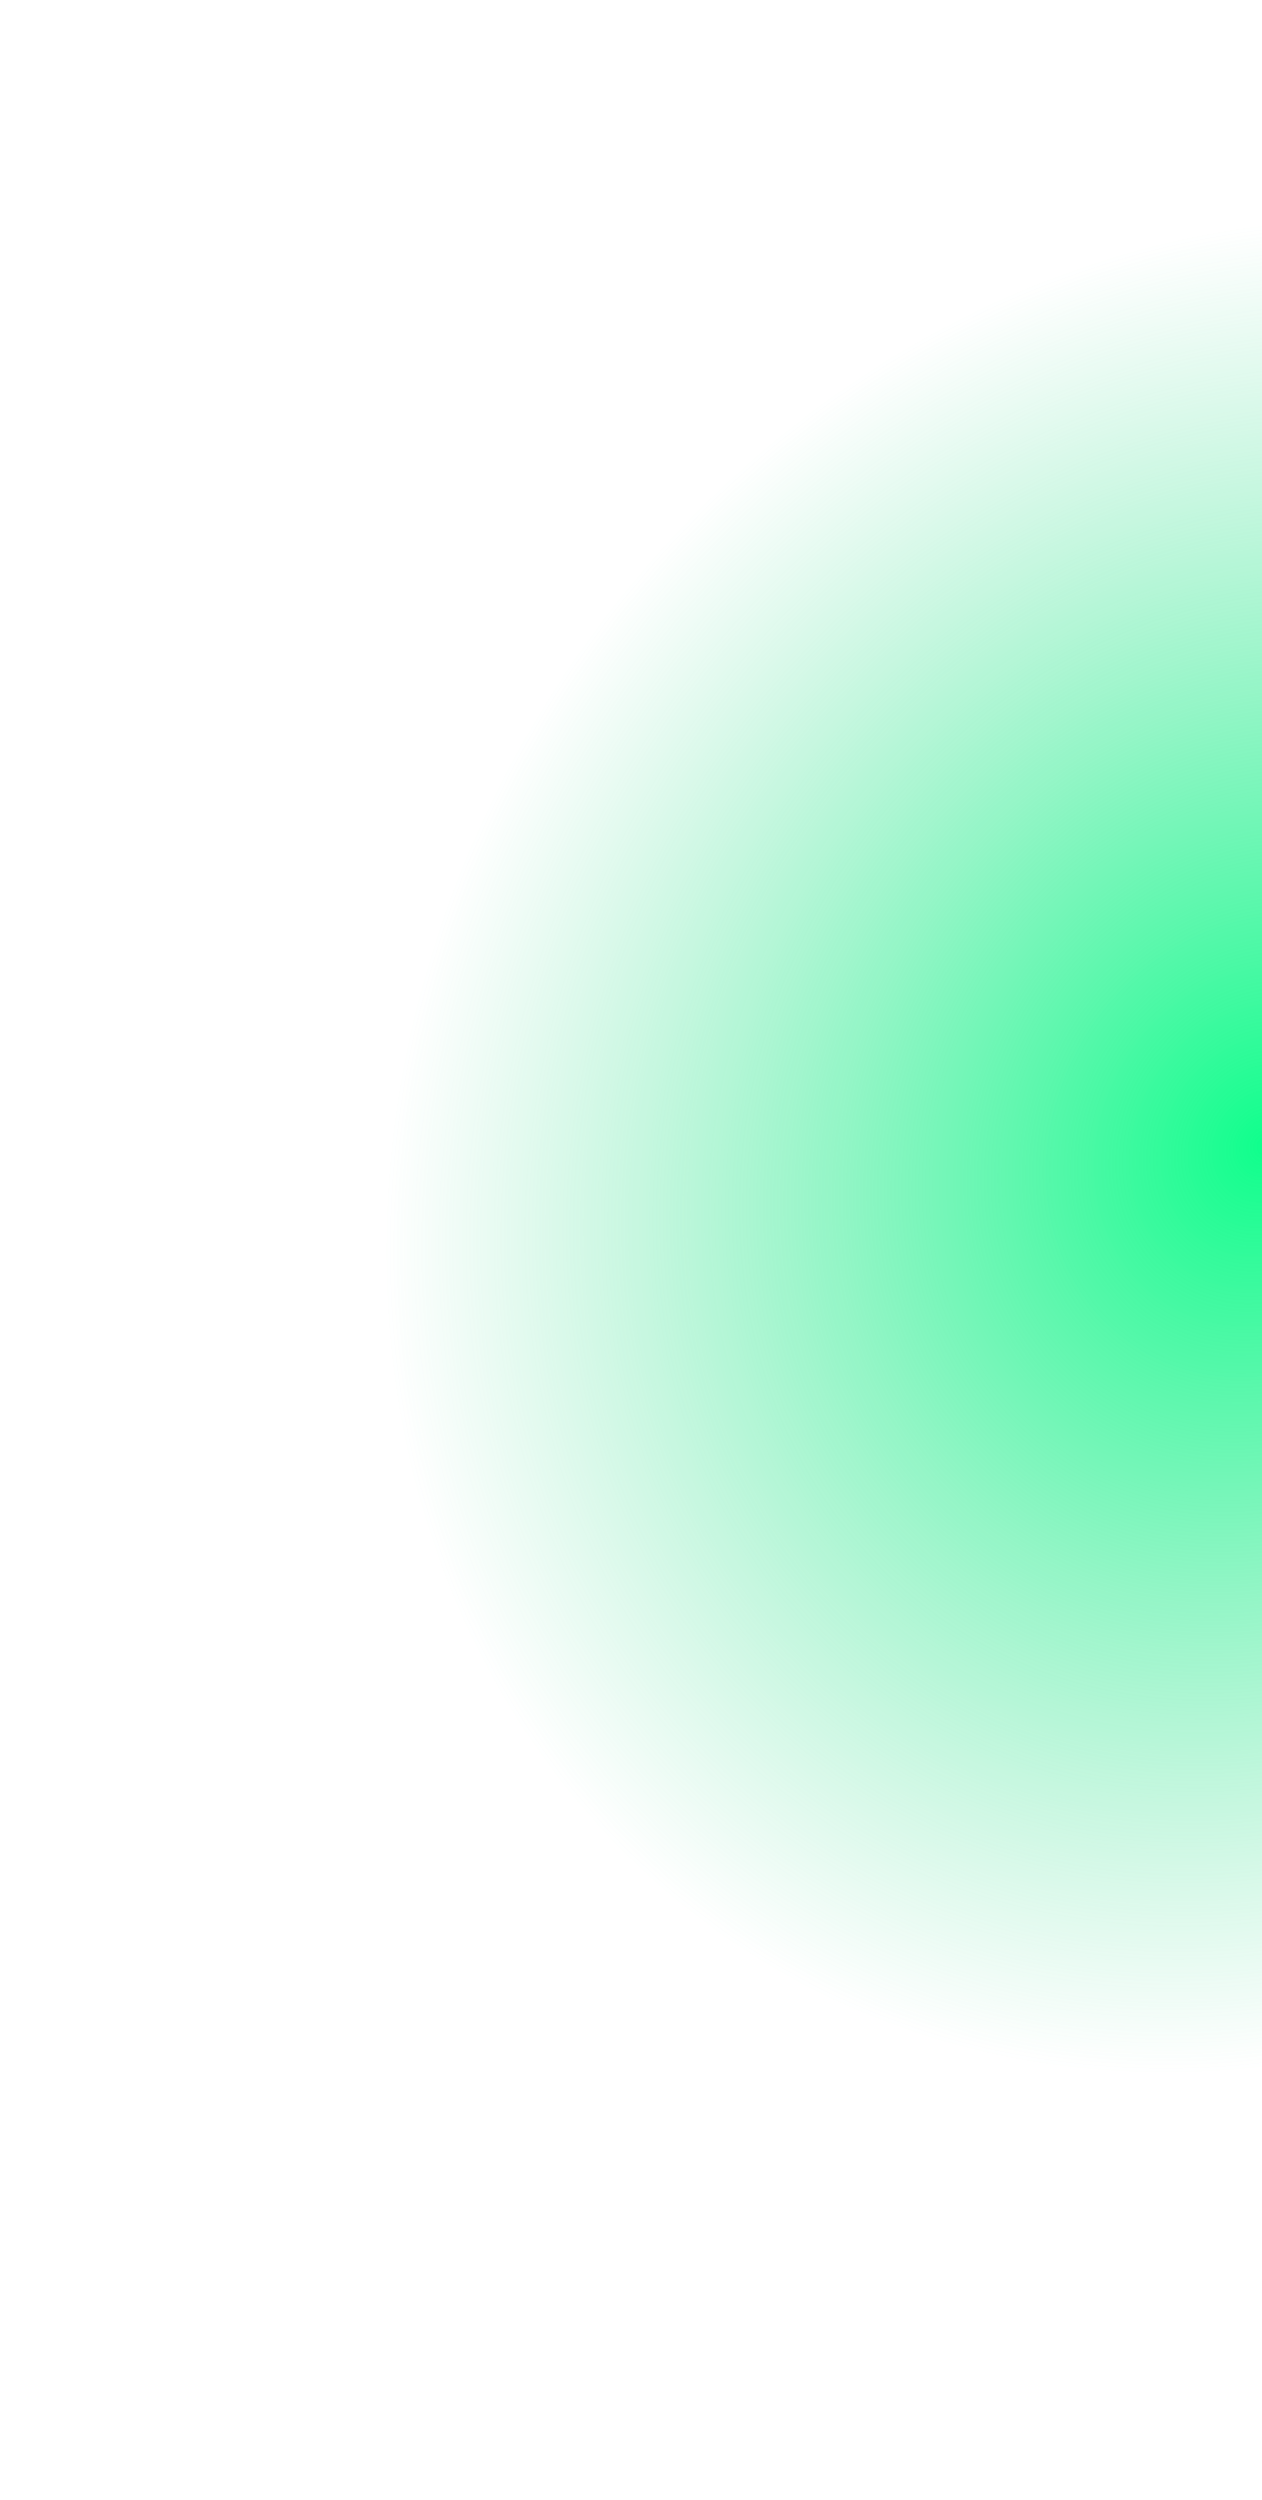<svg width="1144" height="2266" viewBox="0 0 1144 2266" fill="none" xmlns="http://www.w3.org/2000/svg">
<g filter="url(#filter0_f)">
<path d="M1505.5 113C1652.32 237.552 1860.18 51.578 1943.04 44C2034.41 83.496 2217.16 172.823 2217.16 214.157C2217.16 265.824 2034.41 510.381 2009.63 665.382C2002.75 708.467 1991.47 743.793 1900.57 1007.34C1809.67 1270.88 2102.97 1049.51 2136.22 1156.62C2183.64 1309.38 2224.4 1468.8 2217.16 1597.46C2200.13 1900.57 1510.94 2174.06 1377.75 2218.84C1244.56 2263.62 296.733 1819.28 147.28 1730.41C-2.172 1641.55 163.542 887.206 147.28 827.961C134.271 780.565 -33.763 925.668 88.071 684.096C262.97 623.338 1230.72 5.453 1154 158.5C1077.28 311.547 1451.39 67.101 1505.5 113Z" fill="url(#paint0_radial)"/>
</g>
<defs>
<filter id="filter0_f" x="0" y="0" width="2262" height="2266" filterUnits="userSpaceOnUse" color-interpolation-filters="sRGB">
<feFlood flood-opacity="0" result="BackgroundImageFix"/>
<feBlend mode="normal" in="SourceGraphic" in2="BackgroundImageFix" result="shape"/>
<feGaussianBlur stdDeviation="22" result="effect1_foregroundBlur"/>
</filter>
<radialGradient id="paint0_radial" cx="0" cy="0" r="1" gradientUnits="userSpaceOnUse" gradientTransform="translate(1151.16 1043.85) rotate(121.286) scale(1106.09 1001.62)">
<stop stop-color="#0FFF8C"/>
<stop offset="0.781" stop-color="#4BD894" stop-opacity="0"/>
</radialGradient>
</defs>
</svg>
